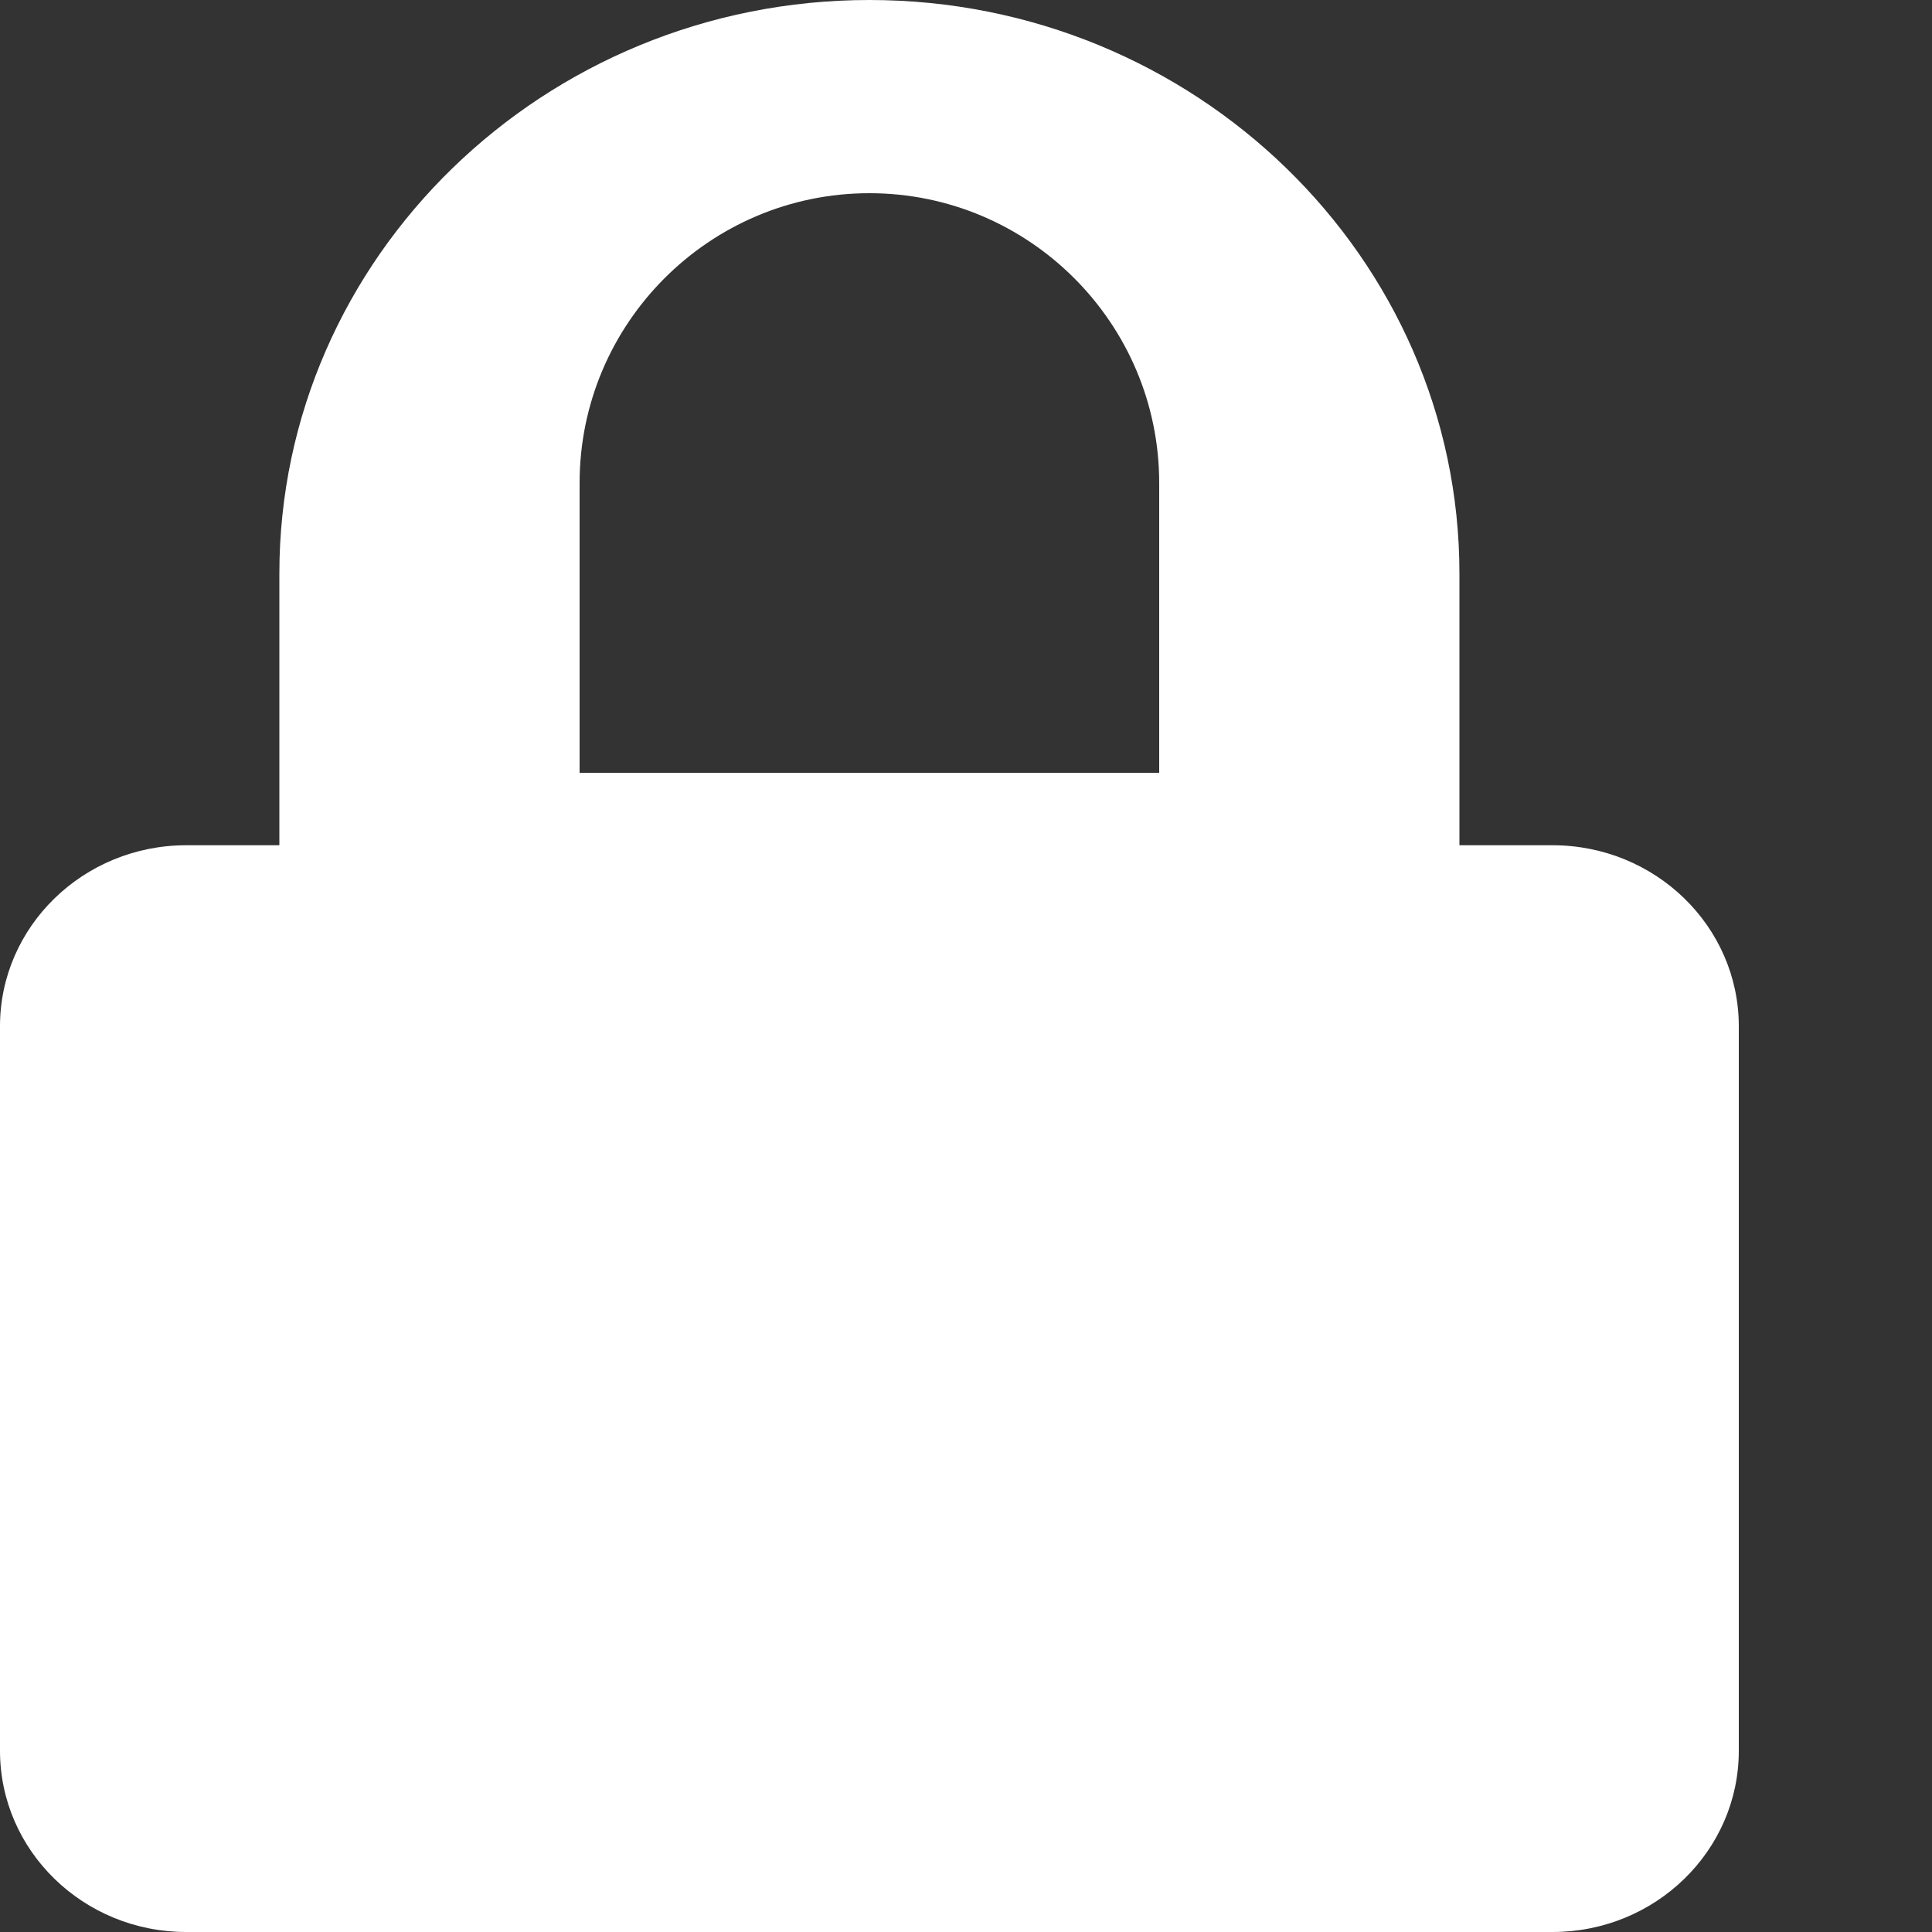 <?xml version="1.0" encoding="UTF-8"?>
<svg width="10px" height="10px" viewBox="0 0 10 10" version="1.1" xmlns="http://www.w3.org/2000/svg" xmlns:xlink="http://www.w3.org/1999/xlink">
    <rect x="0" y="0" width="10" height="10" fill="#333333" stroke="none"/>
    <!-- Generator: Sketch 56.2 (81672) - https://sketch.com -->
    <title>lock-white</title>
    <desc>Created with Sketch.</desc>
    <g id="lock-white" stroke="none" stroke-width="1" fill="none" fill-rule="evenodd">
        <path d="M8.036,4.375 L7.554,4.375 L7.554,2.969 C7.554,1.332 6.183,0 4.5,0 C2.817,0 1.446,1.332 1.446,2.969 L1.446,4.375 L0.964,4.375 C0.432,4.375 0,4.795 0,5.312 L0,9.062 C0,9.58 0.432,10 0.964,10 L8.036,10 C8.568,10 9,9.58 9,9.062 L9,5.312 C9,4.795 8.568,4.375 8.036,4.375 Z M6,4 L3,4 L3,2.5 C3,1.673 3.673,1 4.5,1 C5.327,1 6,1.673 6,2.5 L6,4 Z" id="Shape" fill="#FFFFFF" fill-rule="nonzero"></path>
    </g>
</svg>